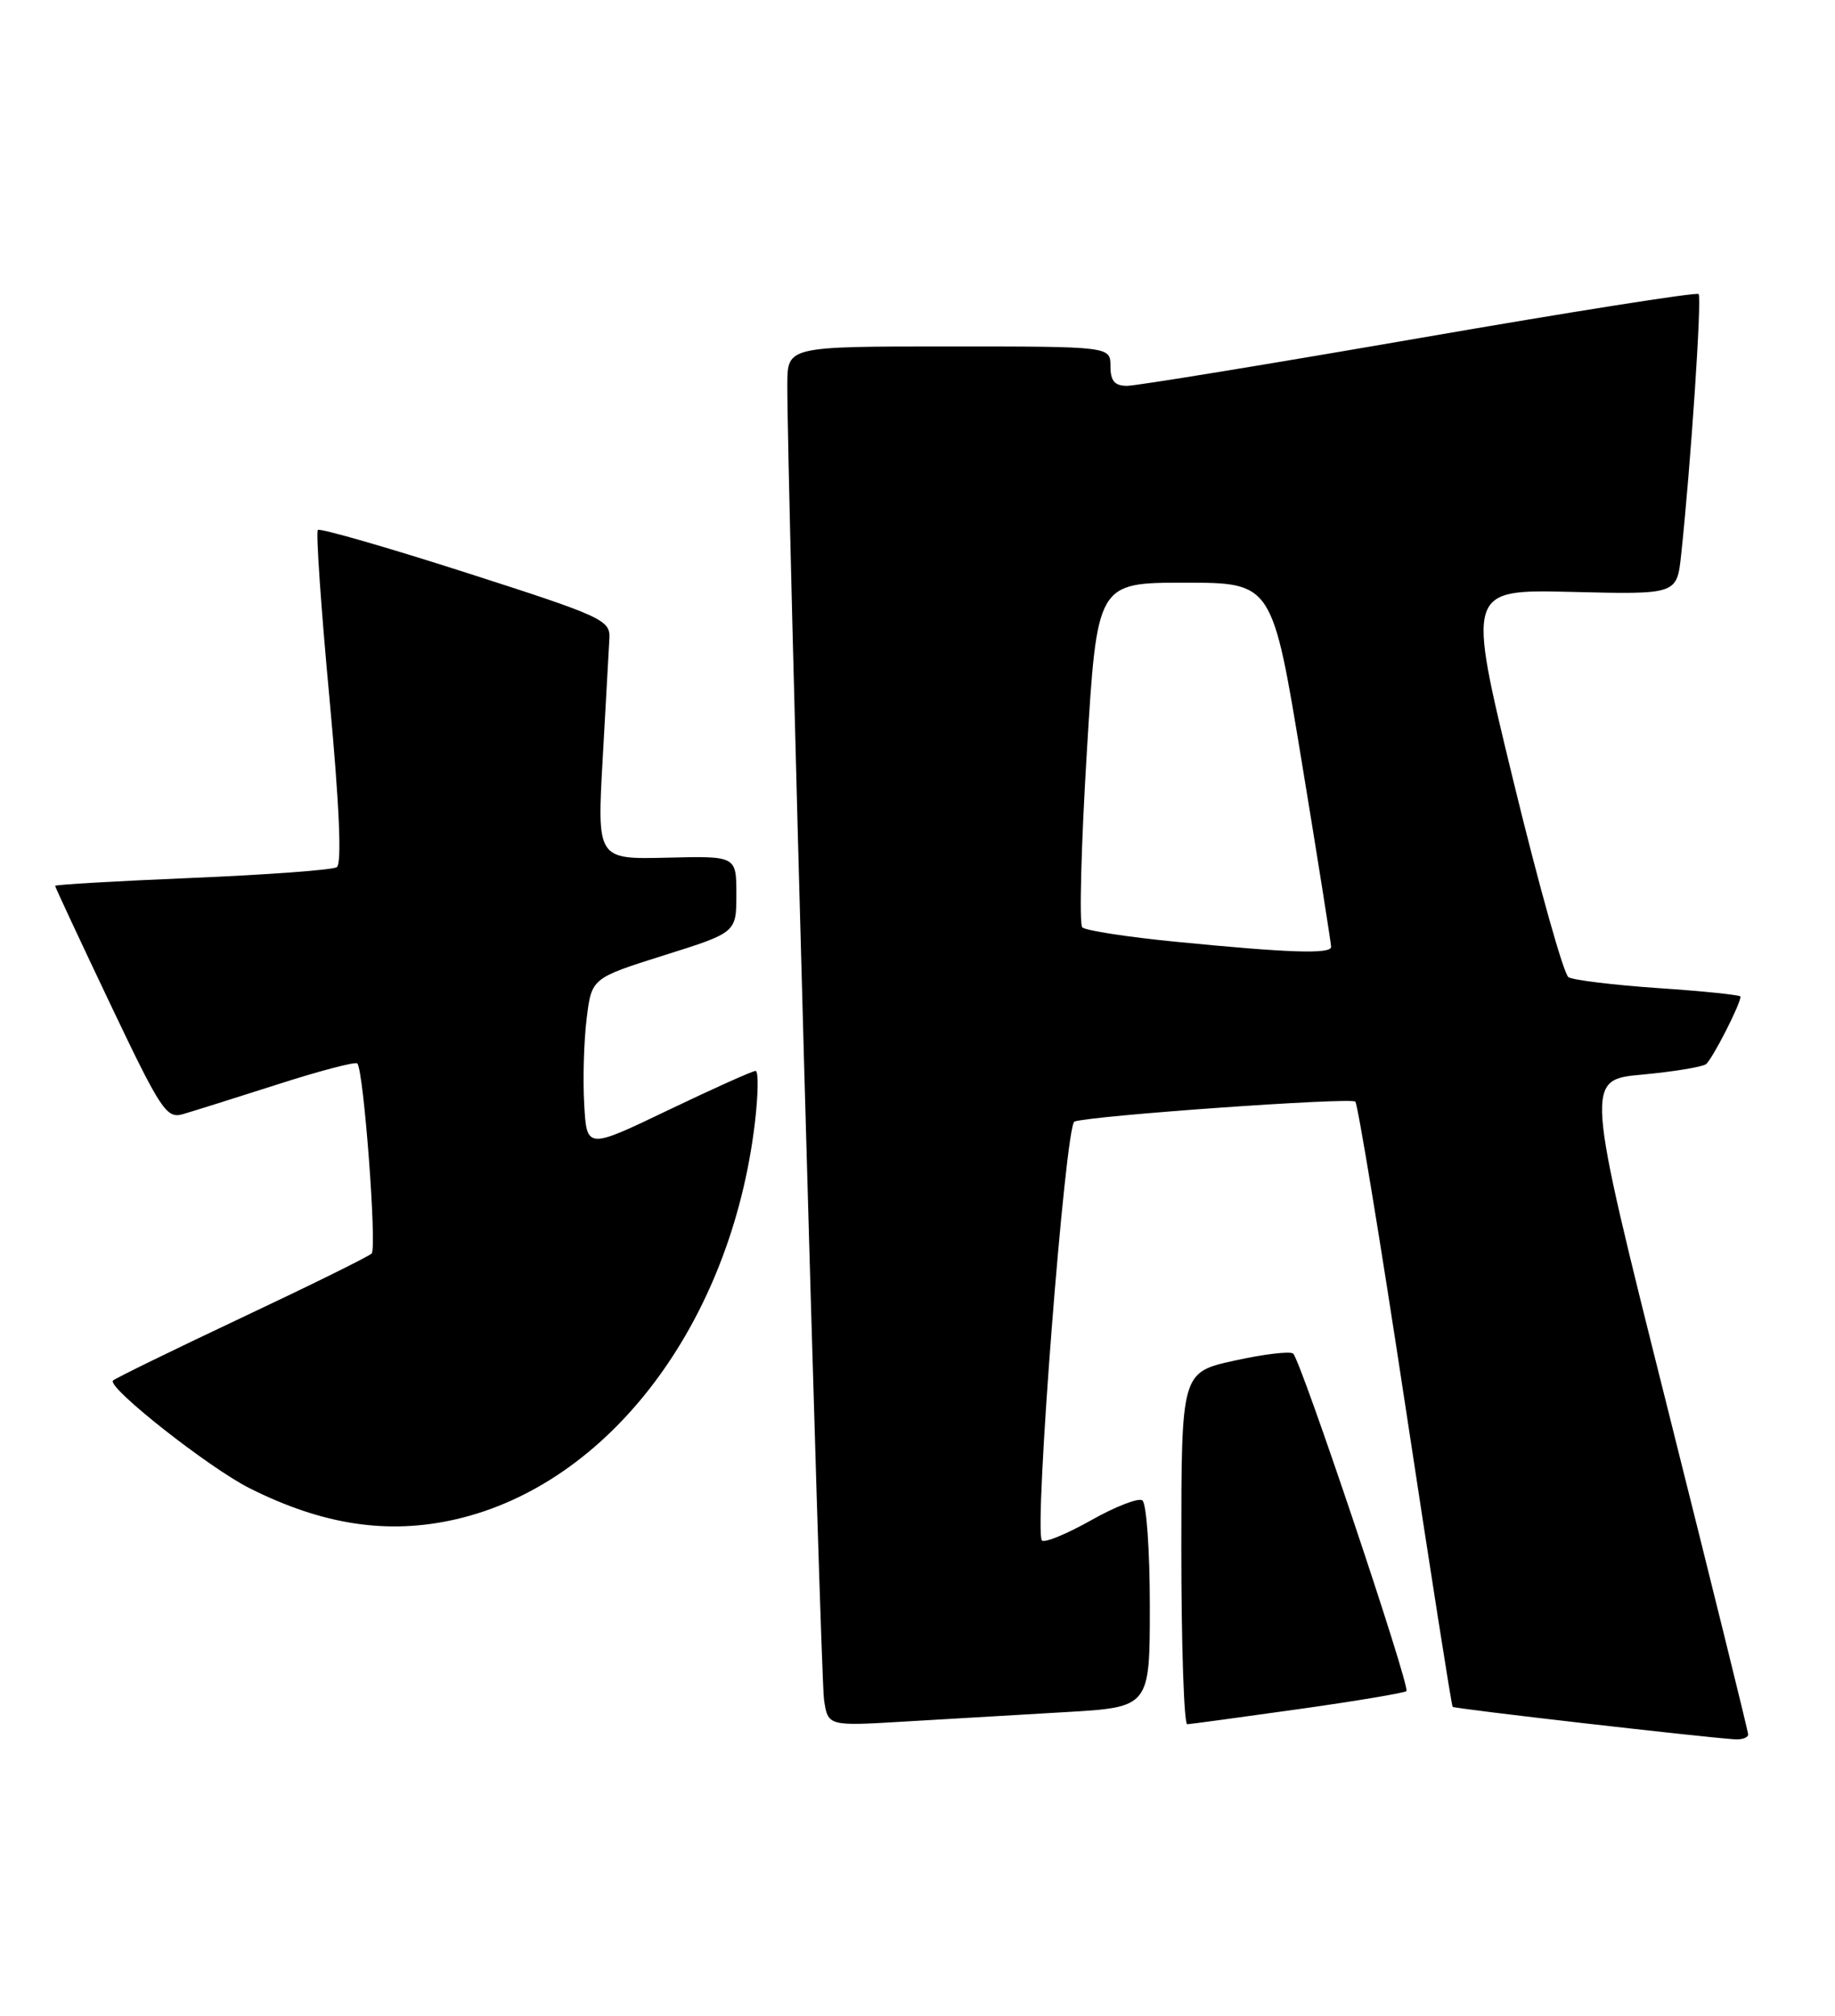 <?xml version="1.0" encoding="UTF-8" standalone="no"?>
<!DOCTYPE svg PUBLIC "-//W3C//DTD SVG 1.1//EN" "http://www.w3.org/Graphics/SVG/1.1/DTD/svg11.dtd" >
<svg xmlns="http://www.w3.org/2000/svg" xmlns:xlink="http://www.w3.org/1999/xlink" version="1.1" viewBox="0 0 233 256">
 <g >
 <path fill="currentColor"
d=" M 221.97 220.25 C 221.96 219.84 217.29 200.97 211.61 178.32 C 201.28 137.14 201.28 137.14 208.50 136.47 C 212.47 136.10 216.12 135.50 216.61 135.15 C 217.39 134.58 221.00 127.53 221.00 126.56 C 221.00 126.36 216.33 125.87 210.63 125.49 C 204.93 125.10 199.76 124.47 199.16 124.10 C 198.55 123.72 195.40 112.49 192.15 99.13 C 186.25 74.85 186.25 74.85 199.59 75.17 C 212.92 75.50 212.92 75.50 213.46 70.50 C 214.69 59.03 216.11 37.78 215.68 37.34 C 215.42 37.08 199.46 39.60 180.21 42.94 C 160.96 46.27 144.27 49.00 143.11 49.00 C 141.53 49.00 141.00 48.38 141.00 46.50 C 141.00 44.00 141.00 44.00 120.50 44.00 C 100.00 44.00 100.00 44.00 99.97 48.75 C 99.91 59.75 104.17 212.79 104.63 215.85 C 105.13 219.21 105.13 219.21 114.81 218.63 C 120.14 218.31 129.34 217.77 135.25 217.43 C 146.00 216.81 146.00 216.81 146.00 203.96 C 146.00 196.86 145.57 190.85 145.04 190.53 C 144.52 190.20 141.57 191.35 138.50 193.09 C 135.42 194.82 132.63 195.97 132.30 195.63 C 131.25 194.58 135.27 142.83 136.43 142.43 C 138.66 141.67 171.53 139.34 172.09 139.90 C 172.41 140.23 175.27 157.60 178.44 178.50 C 181.61 199.40 184.31 216.62 184.45 216.76 C 184.66 217.00 215.96 220.60 220.25 220.88 C 221.21 220.95 221.99 220.66 221.97 220.25 Z  M 164.83 217.06 C 172.16 216.03 178.34 214.99 178.58 214.76 C 179.10 214.24 165.18 172.74 164.20 171.90 C 163.81 171.57 160.46 171.97 156.75 172.79 C 150.00 174.28 150.00 174.28 150.00 196.64 C 150.00 208.94 150.34 218.99 150.75 218.97 C 151.16 218.95 157.50 218.09 164.83 217.06 Z  M 57.89 192.94 C 77.39 188.44 92.78 168.06 95.84 142.69 C 96.28 139.01 96.33 136.00 95.94 136.00 C 95.55 136.00 90.57 138.24 84.87 140.97 C 74.50 145.95 74.50 145.95 74.18 140.22 C 74.00 137.08 74.14 132.19 74.49 129.36 C 75.12 124.22 75.12 124.22 84.31 121.32 C 93.50 118.43 93.50 118.43 93.50 113.57 C 93.50 108.70 93.50 108.70 84.66 108.92 C 75.81 109.13 75.81 109.13 76.53 96.31 C 76.93 89.27 77.31 82.40 77.38 81.05 C 77.49 78.74 76.49 78.28 59.17 72.72 C 49.08 69.48 40.62 67.05 40.36 67.30 C 40.10 67.56 40.76 77.16 41.83 88.64 C 43.10 102.36 43.42 109.72 42.76 110.13 C 42.21 110.48 33.94 111.09 24.38 111.49 C 14.82 111.89 7.00 112.34 7.00 112.50 C 7.00 112.65 10.14 119.39 13.98 127.46 C 20.43 141.02 21.14 142.10 23.23 141.49 C 24.48 141.13 29.87 139.43 35.22 137.72 C 40.56 136.00 45.13 134.80 45.37 135.05 C 46.18 135.89 47.88 158.50 47.19 159.19 C 46.81 159.57 39.38 163.24 30.68 167.34 C 21.97 171.45 14.63 175.04 14.35 175.32 C 13.52 176.15 26.52 186.40 31.70 189.00 C 41.02 193.68 49.28 194.92 57.89 192.94 Z  M 149.32 119.60 C 143.17 119.00 137.82 118.17 137.42 117.77 C 137.02 117.36 137.28 107.35 138.00 95.52 C 139.30 74.00 139.30 74.00 150.43 74.00 C 161.55 74.00 161.55 74.00 165.29 96.75 C 167.35 109.26 169.02 119.84 169.02 120.25 C 169.00 121.19 163.61 121.01 149.32 119.60 Z "/>
</g>
</svg>